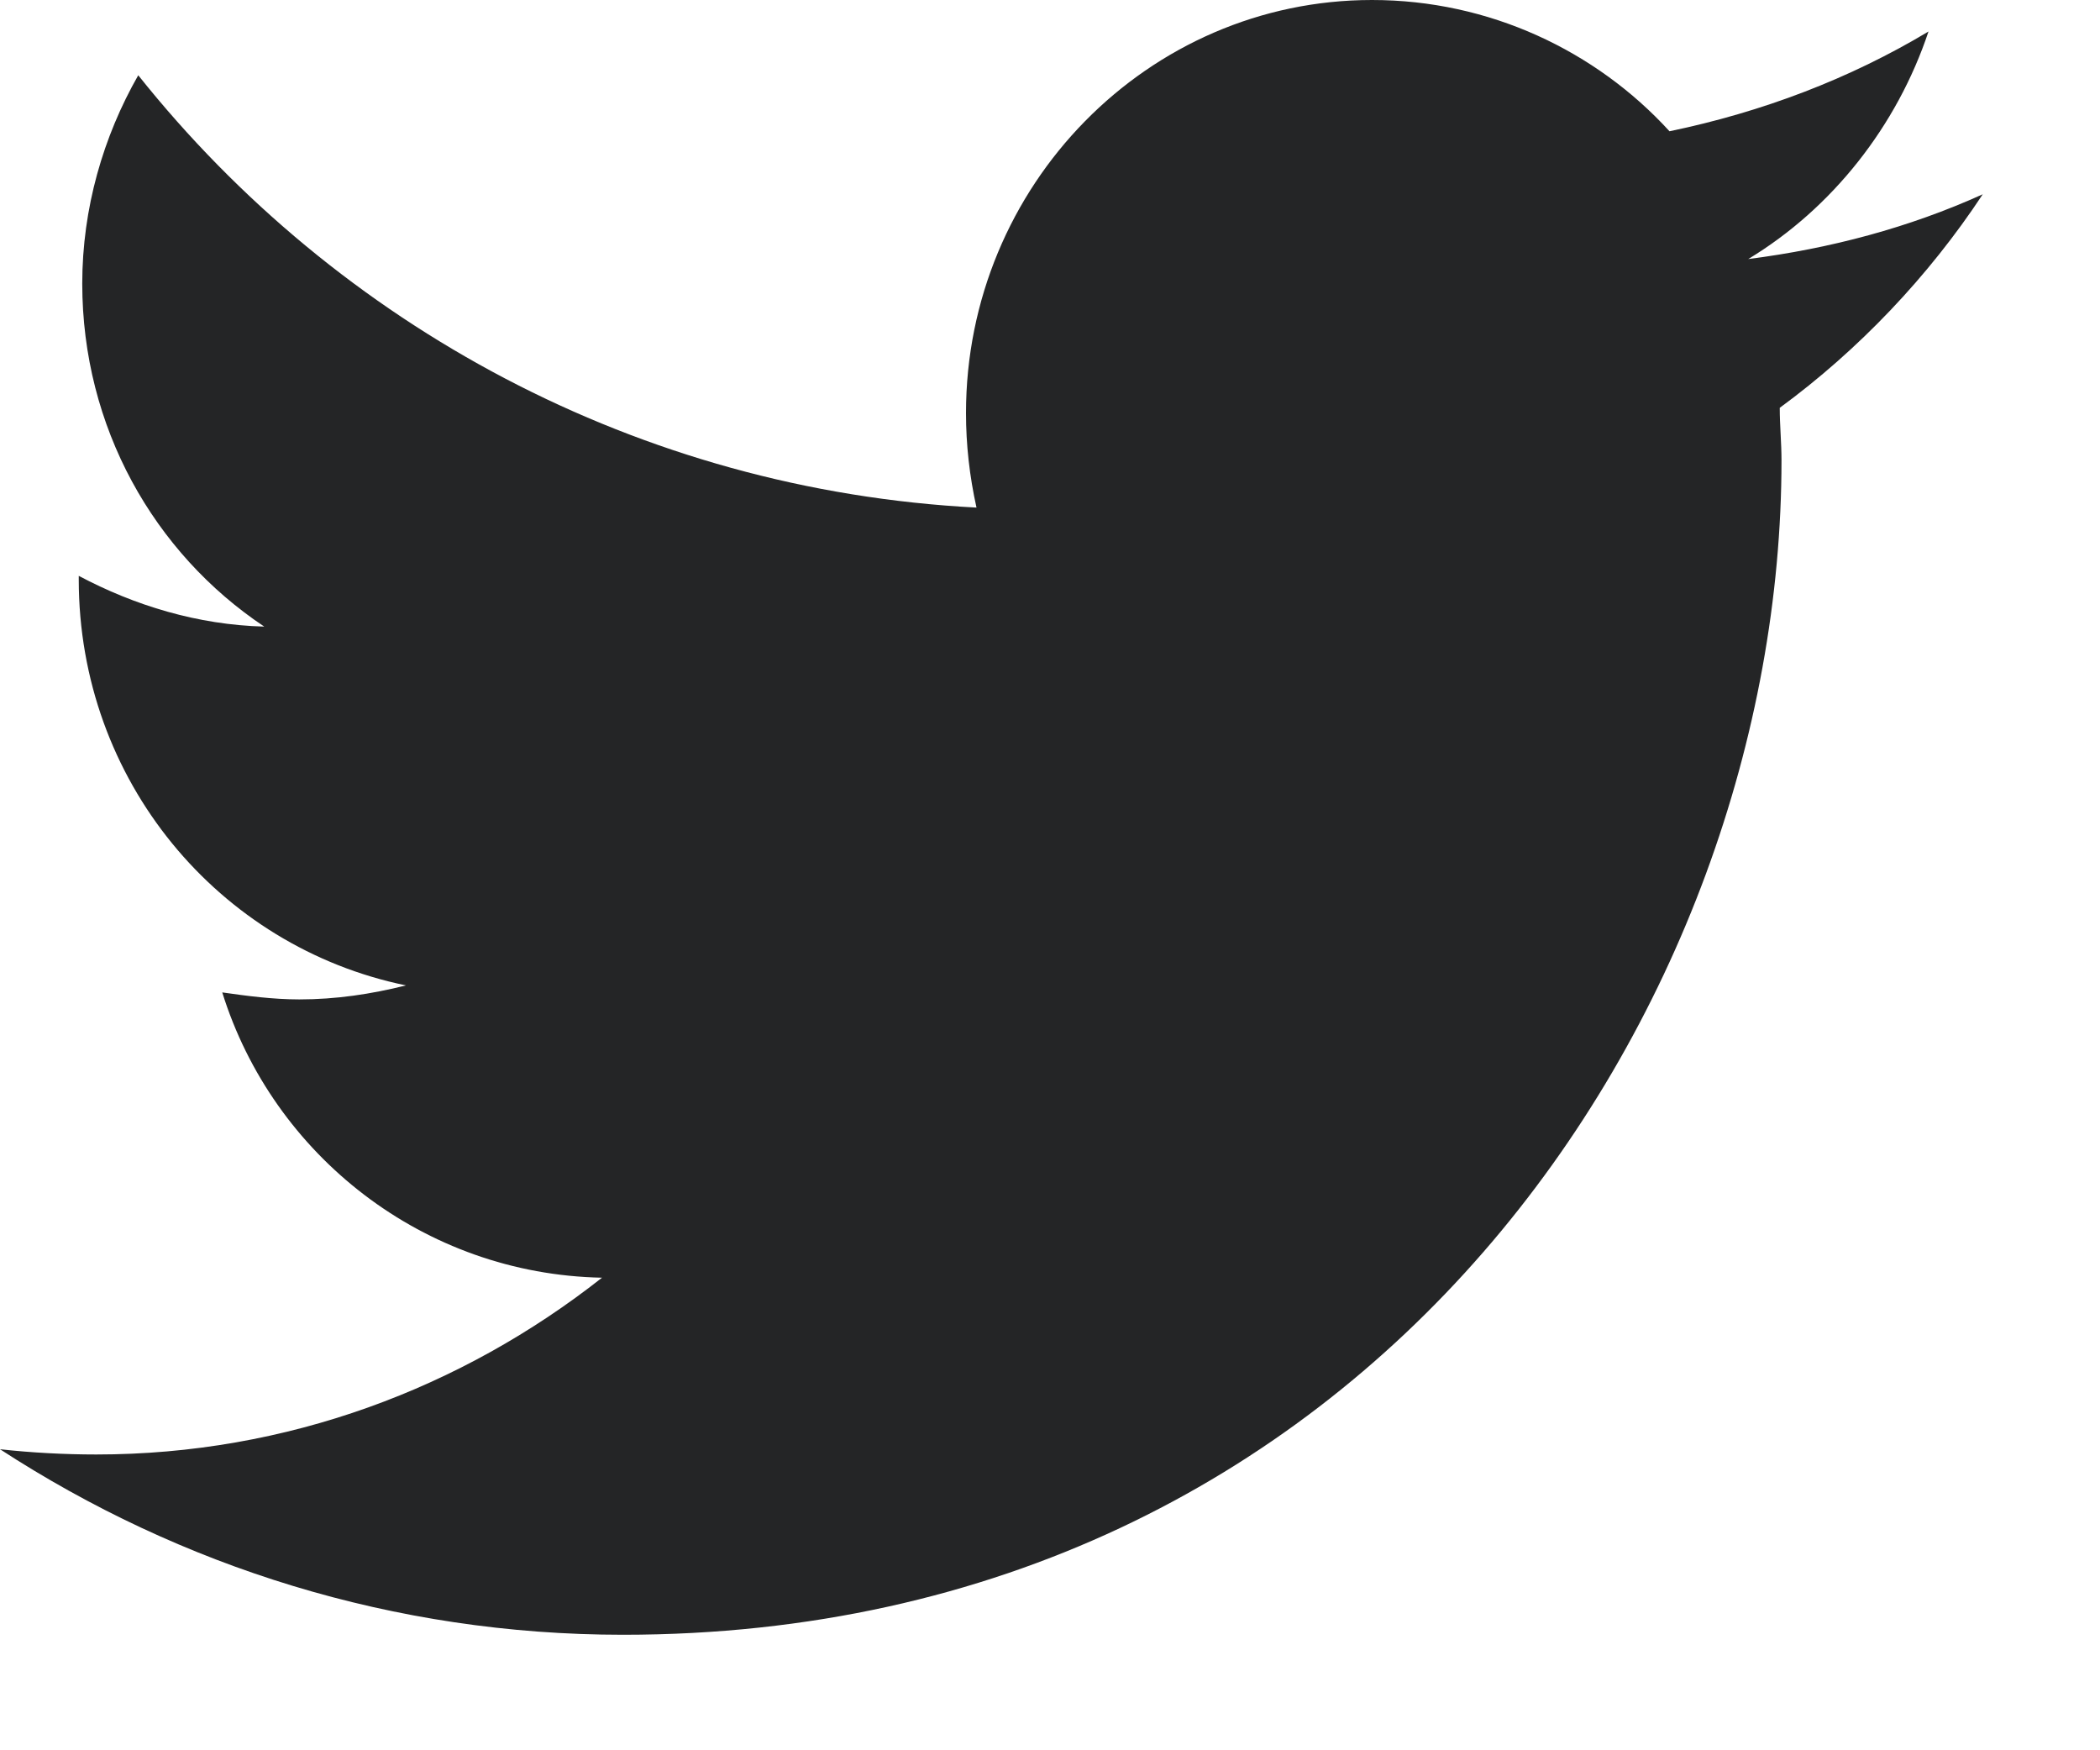 <?xml version="1.0" encoding="UTF-8" standalone="no"?>
<svg width="12px" height="10px" viewBox="0 0 12 10" version="1.1" xmlns="http://www.w3.org/2000/svg" xmlns:xlink="http://www.w3.org/1999/xlink">
    <!-- Generator: Sketch 42 (36781) - http://www.bohemiancoding.com/sketch -->
    <title>Twitter icon</title>
    <desc>Created with Sketch.</desc>
    <defs></defs>
    <g id="About-Us" stroke="none" stroke-width="1" fill="none" fill-rule="evenodd">
        <g id="Muzbnb-About-Simple-Search" transform="translate(-291, -3360)" fill="#242526">
            <g id="hadi" transform="translate(229, 2946)">
                <g id="Social" transform="translate(62, 413)">
                    <g id="Twitter-icon" transform="translate(0, 1)">
                        <path d="M11.33,1.11 C10.91,1.3 10.46,1.42 9.99,1.48 C10.47,1.19 10.84,0.72 11.02,0.18 C10.57,0.45 10.07,0.64 9.54,0.75 C9.12,0.29 8.51,0 7.84,0 C6.56,0 5.52,1.06 5.52,2.36 C5.52,2.54 5.54,2.72 5.58,2.9 C3.65,2.8 1.93,1.86 0.79,0.43 C0.59,0.78 0.47,1.19 0.47,1.62 C0.47,2.44 0.88,3.16 1.51,3.58 C1.13,3.57 0.77,3.46 0.45,3.29 L0.45,3.31 C0.45,4.46 1.25,5.41 2.32,5.63 C2.12,5.68 1.92,5.71 1.71,5.71 C1.56,5.71 1.41,5.69 1.27,5.67 C1.56,6.6 2.42,7.28 3.44,7.3 C2.64,7.93 1.64,8.31 0.55,8.31 C0.37,8.31 0.18,8.3 0,8.28 C1.03,8.95 2.25,9.34 3.56,9.34 C7.84,9.34 10.18,5.75 10.18,2.63 C10.18,2.53 10.17,2.43 10.17,2.33 C10.62,2 11.02,1.58 11.33,1.11 L11.33,1.11 L11.33,1.11 Z"></path>
                    </g>
                </g>
            </g>
        </g>
    </g>
</svg>